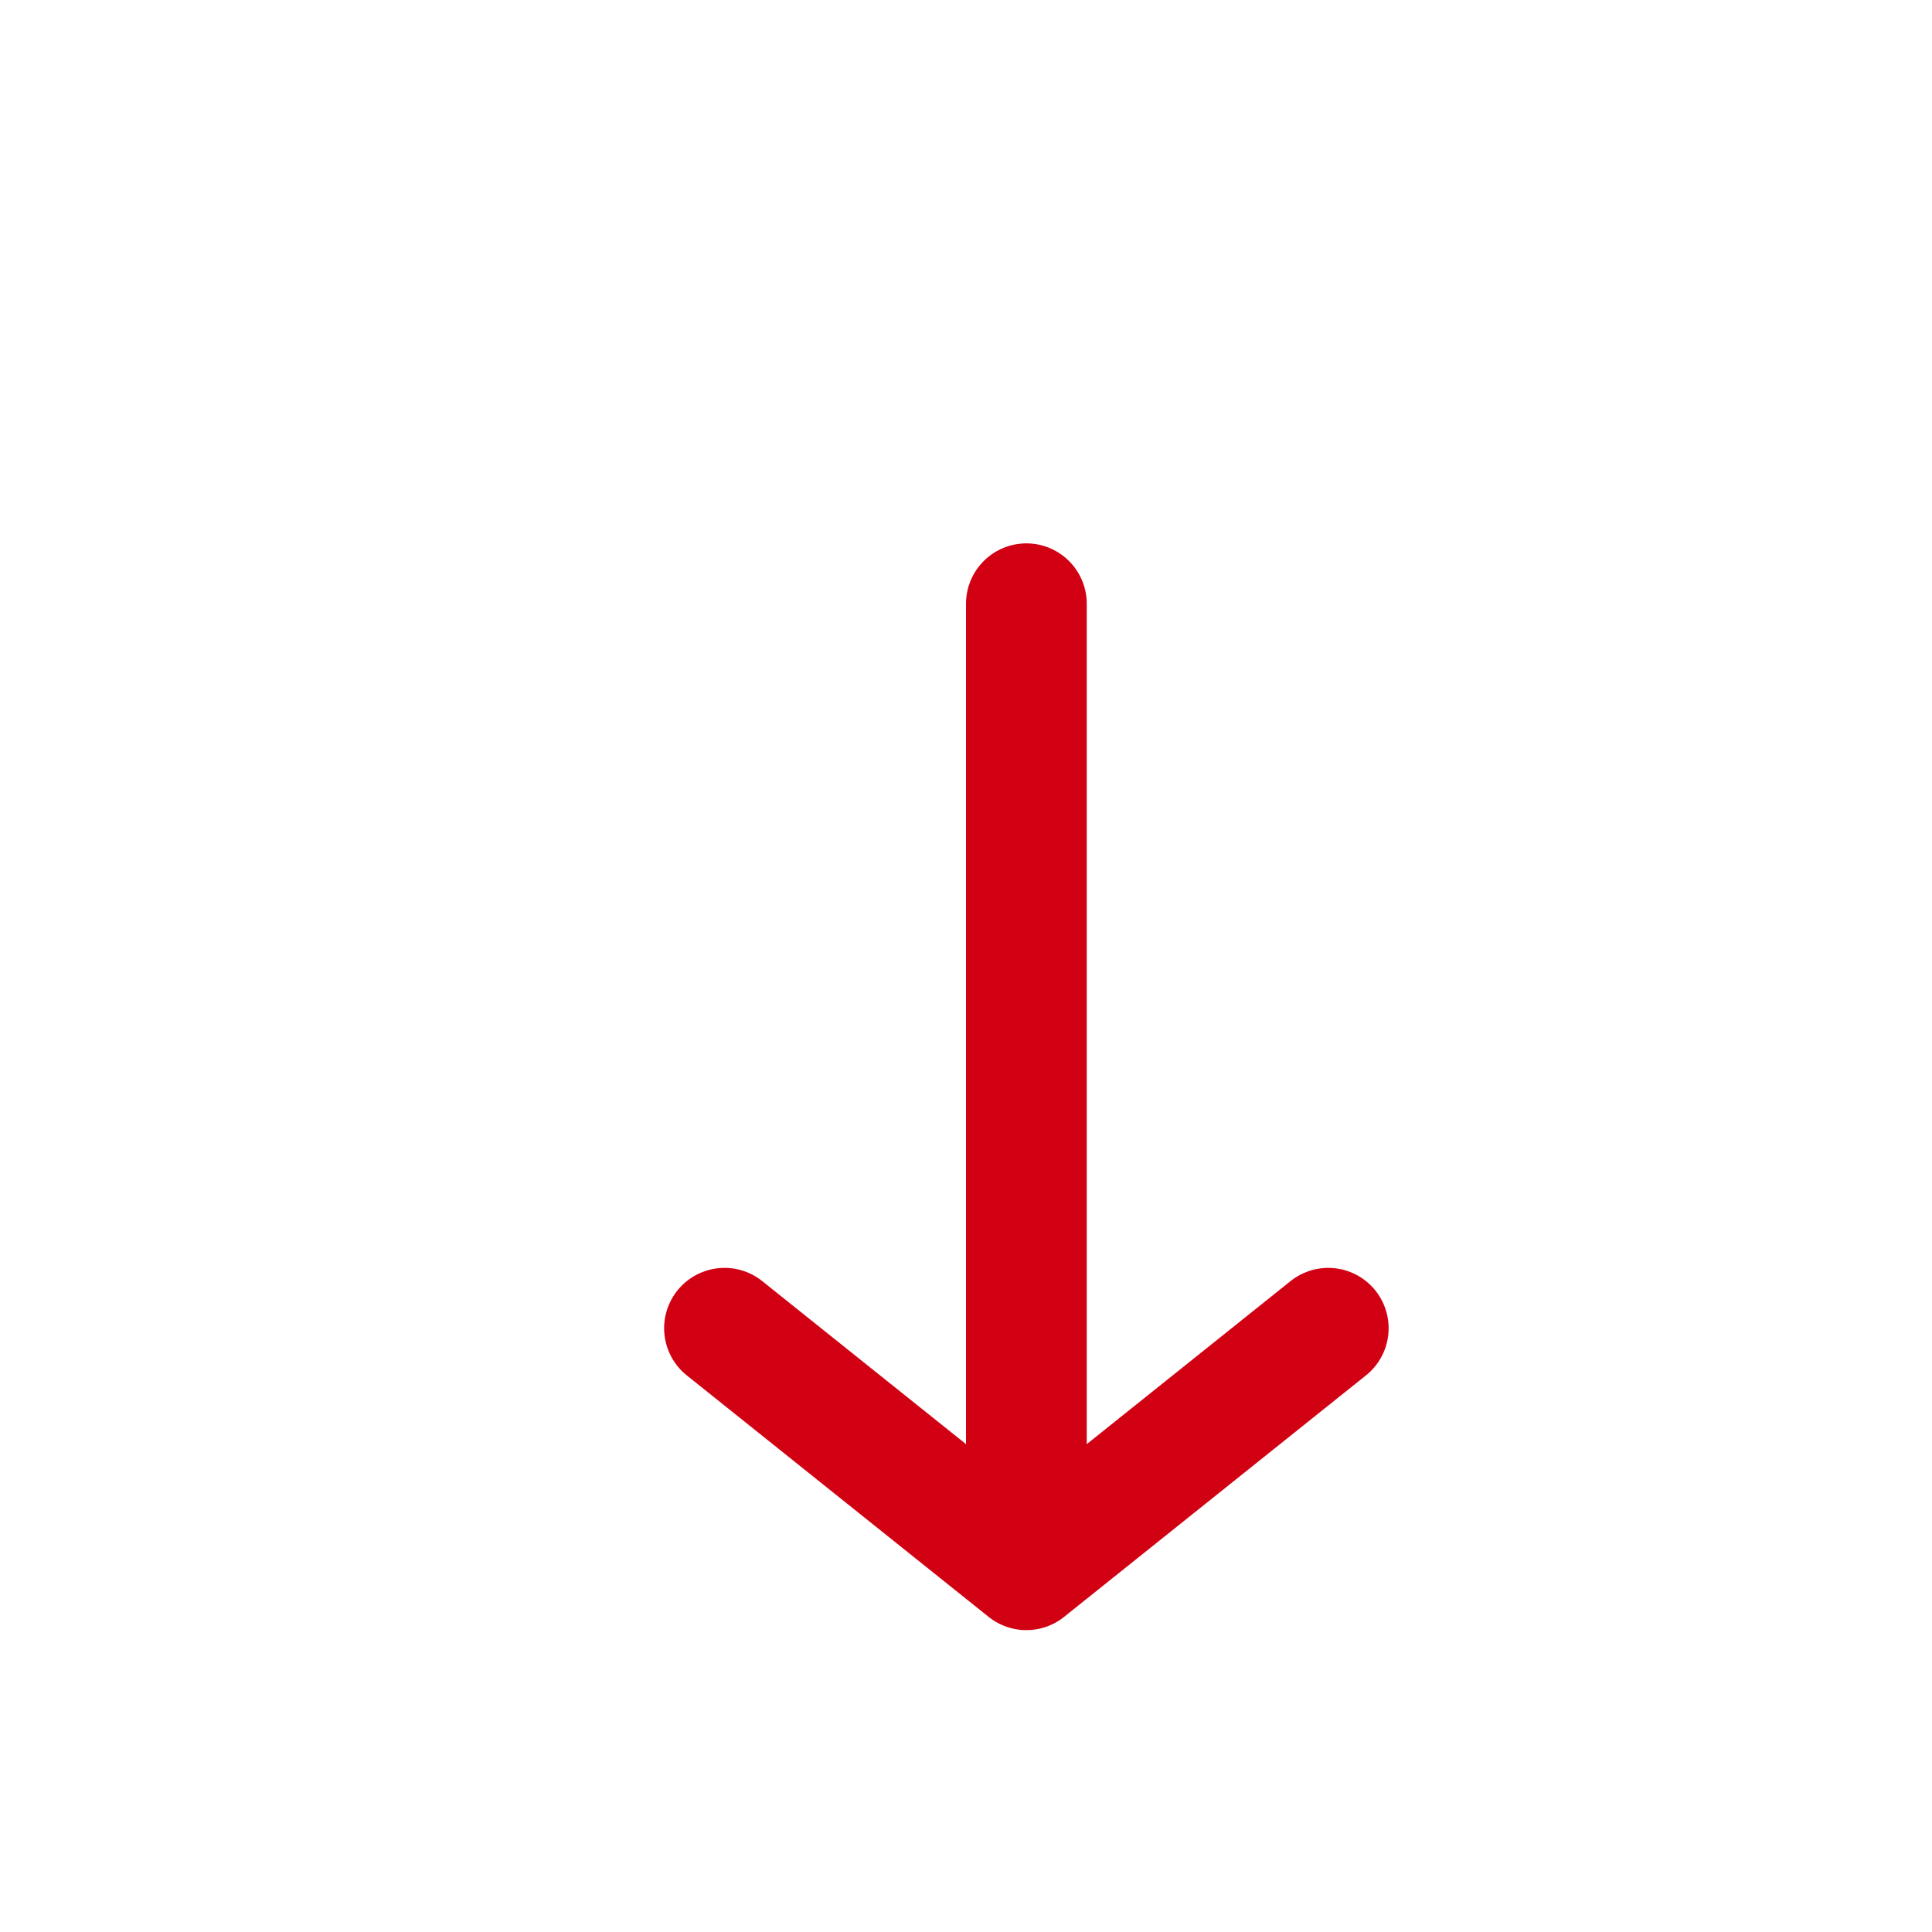 <svg width="16" height="16" viewBox="0 0 16 16" fill="none" xmlns="http://www.w3.org/2000/svg">
<g id="arrow-narrow-up-svgrepo-com 1">
<path id="Vector" d="M8.5 13V5M8.5 13L11 11M8.5 13L6 11" stroke="#D20013" stroke-linecap="round" stroke-linejoin="round"/>
</g>
</svg>
